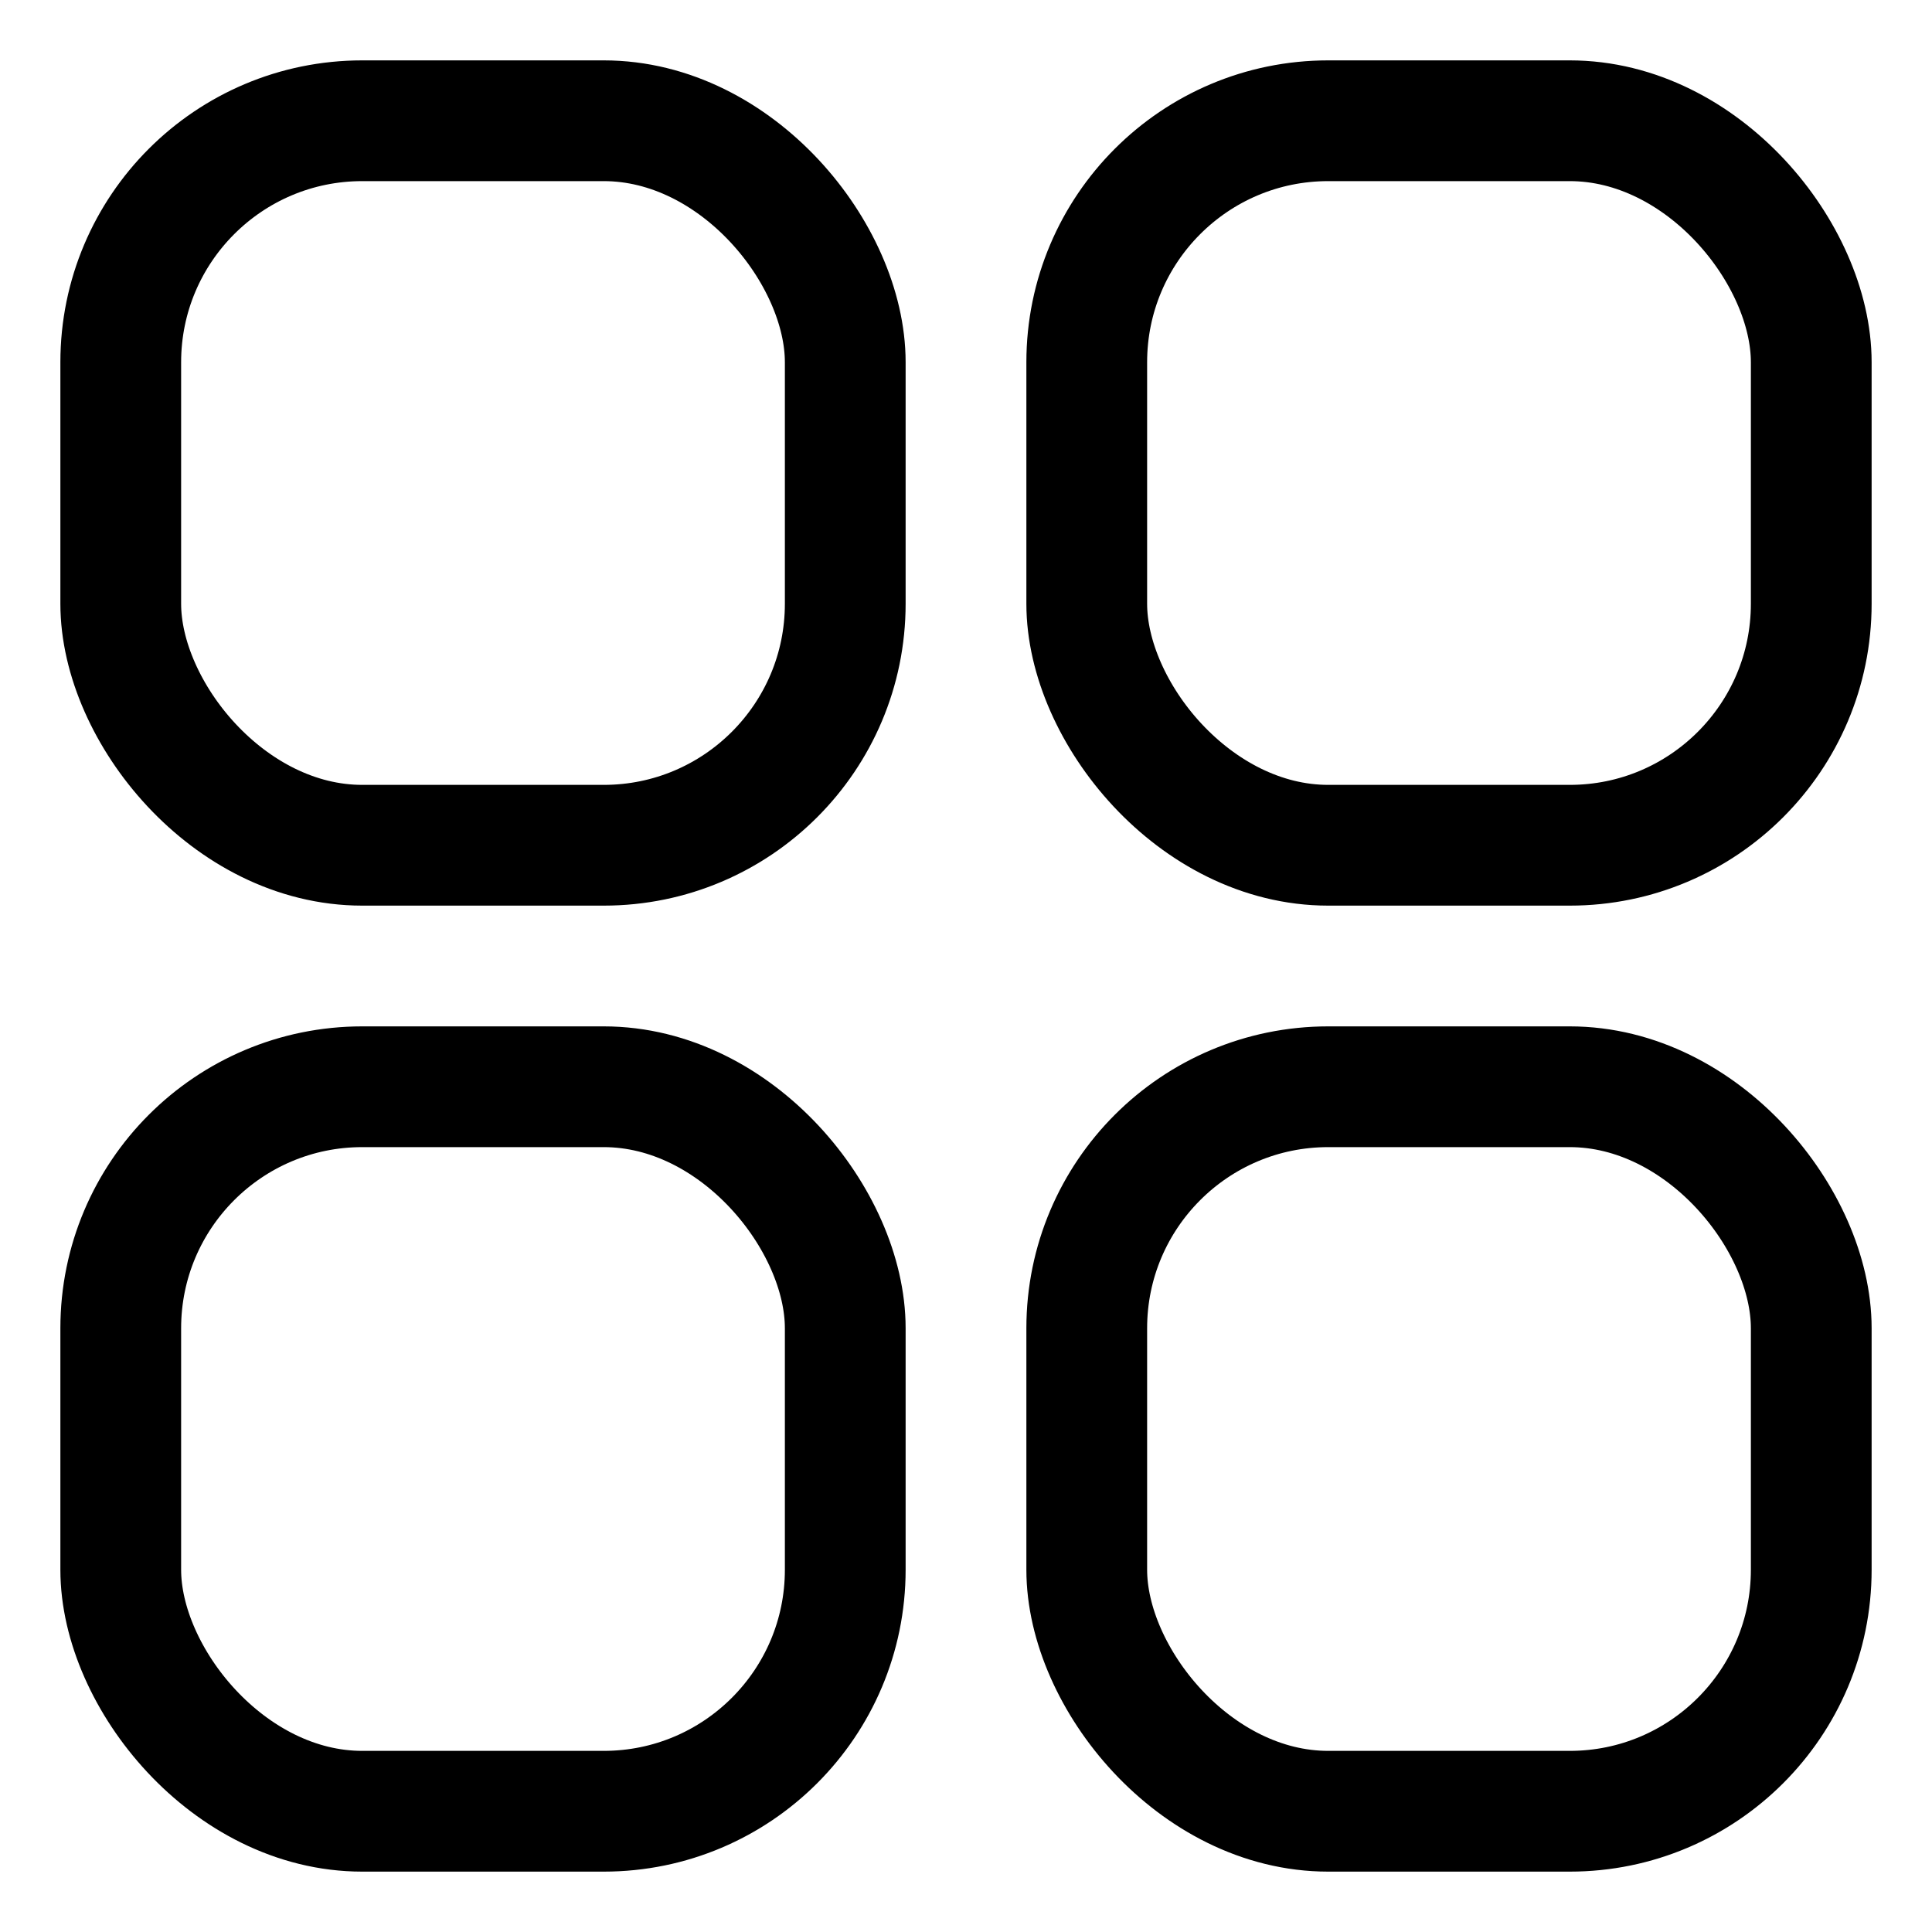 <svg width="16" height="16" viewBox="0 0 16 16" fill="none" xmlns="http://www.w3.org/2000/svg">
<rect x="1" y="1" width="6" height="6" rx="2" stroke="currentColor"/>
<rect x="9" y="1" width="6" height="6" rx="2" stroke="currentColor"/>
<rect x="1" y="9" width="6" height="6" rx="2" stroke="currentColor"/>
<rect x="9" y="9" width="6" height="6" rx="2" stroke="currentColor"/>
</svg>
